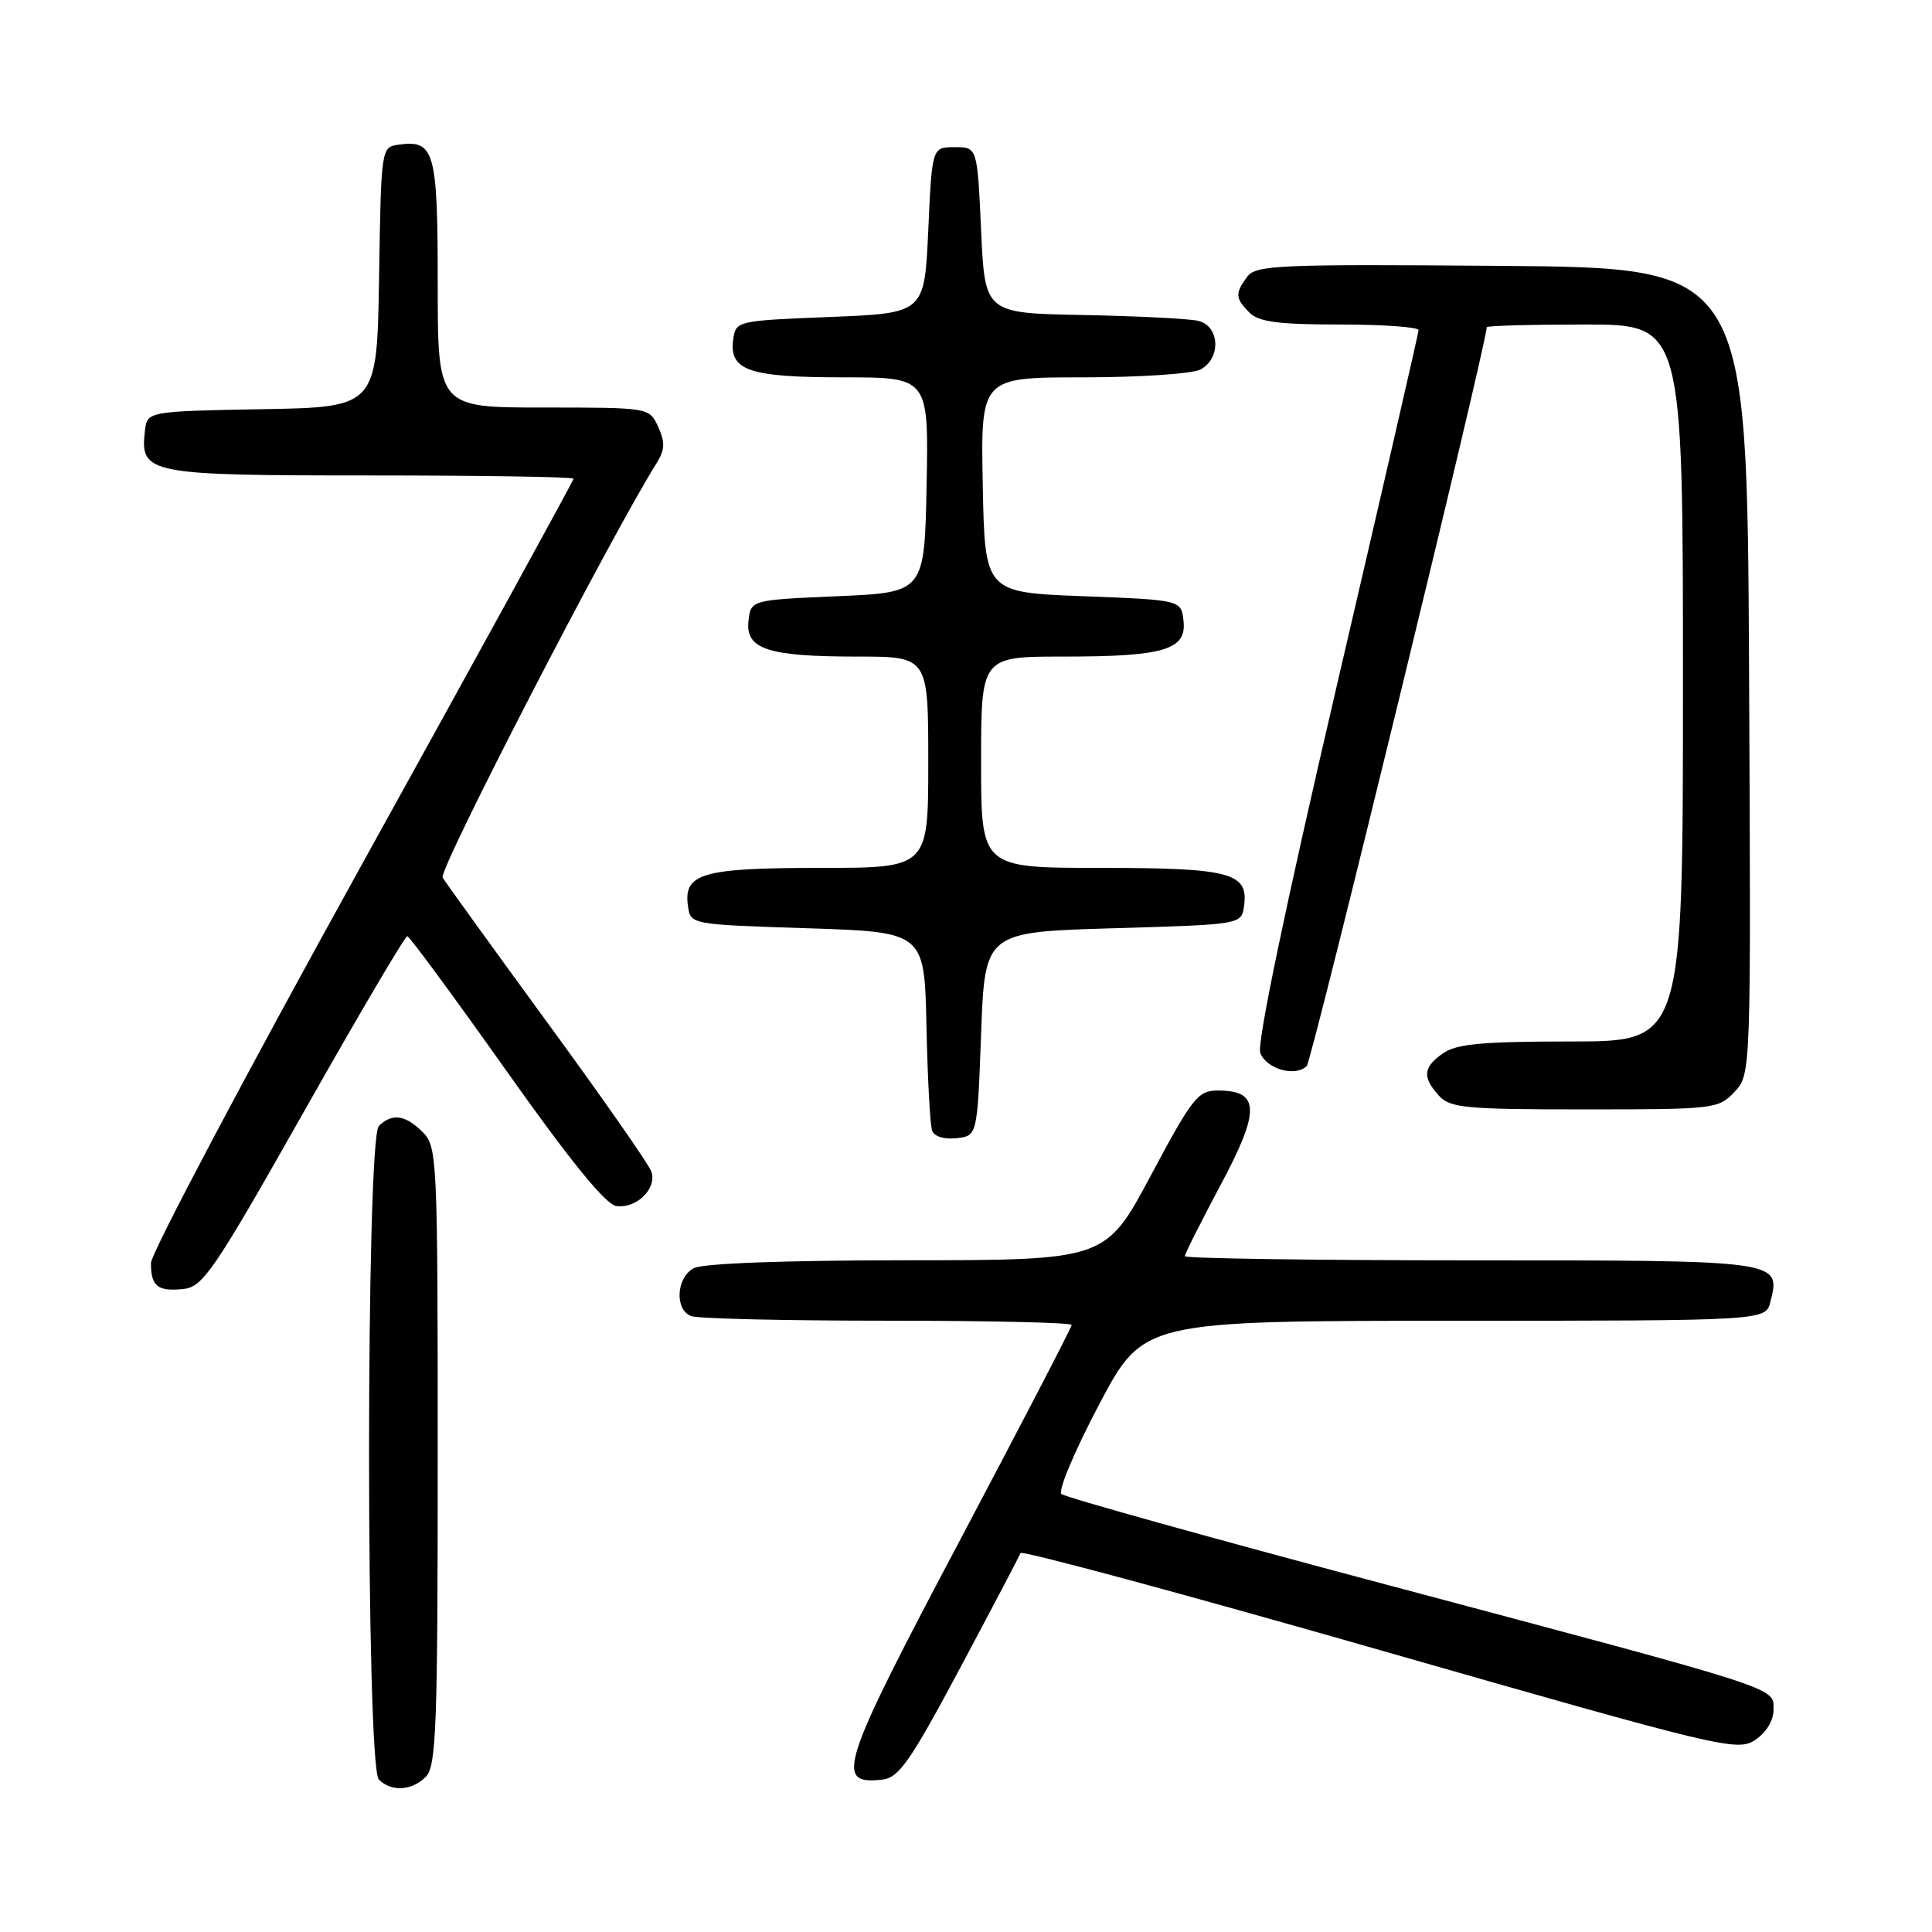 <?xml version="1.0" encoding="UTF-8" standalone="no"?>
<!DOCTYPE svg PUBLIC "-//W3C//DTD SVG 1.1//EN" "http://www.w3.org/Graphics/SVG/1.1/DTD/svg11.dtd" >
<svg xmlns="http://www.w3.org/2000/svg" xmlns:xlink="http://www.w3.org/1999/xlink" version="1.1" viewBox="0 0 256 256">
 <g >
 <path fill="currentColor"
d=" M 56.43 235.43 C 57.81 234.05 58.00 228.80 58.00 192.93 C 58.00 153.33 57.93 151.93 56.00 150.00 C 53.72 147.72 51.93 147.47 50.20 149.20 C 48.47 150.93 48.47 234.07 50.20 235.80 C 51.86 237.46 54.56 237.30 56.43 235.43 Z  M 127.23 221.00 C 131.48 213.03 135.08 206.18 135.23 205.79 C 135.38 205.41 156.78 211.18 182.79 218.63 C 228.11 231.62 230.18 232.11 232.54 230.57 C 234.02 229.60 235.00 228.00 235.00 226.56 C 235.00 223.54 236.71 224.09 183.50 209.92 C 160.40 203.77 141.11 198.39 140.64 197.96 C 140.17 197.53 142.42 192.20 145.64 186.10 C 151.50 175.02 151.50 175.02 192.73 175.01 C 233.96 175.00 233.96 175.00 234.59 172.49 C 235.97 166.99 236.08 167.00 194.88 167.00 C 174.04 167.00 157.00 166.75 157.00 166.45 C 157.00 166.14 159.14 161.89 161.75 156.99 C 167.02 147.13 166.94 144.50 161.39 144.50 C 158.73 144.50 158.02 145.40 152.50 155.74 C 146.50 166.98 146.50 166.98 120.18 166.99 C 103.97 167.00 93.13 167.40 91.93 168.04 C 89.60 169.28 89.37 173.54 91.58 174.39 C 92.45 174.73 104.15 175.00 117.58 175.00 C 131.01 175.00 142.00 175.25 142.00 175.56 C 142.00 175.88 135.47 188.45 127.50 203.52 C 111.27 234.17 110.49 236.55 116.96 235.80 C 119.12 235.54 120.67 233.31 127.23 221.00 Z  M 40.30 147.25 C 47.53 134.46 53.68 124.02 53.97 124.05 C 54.26 124.07 60.14 132.06 67.04 141.80 C 75.53 153.80 80.24 159.60 81.66 159.80 C 84.34 160.19 87.10 157.47 86.30 155.22 C 85.97 154.27 79.77 145.40 72.53 135.50 C 65.30 125.60 59.05 116.95 58.65 116.28 C 58.07 115.31 80.80 71.28 87.03 61.32 C 88.10 59.61 88.14 58.61 87.22 56.57 C 86.04 54.00 86.04 54.00 72.02 54.00 C 58.00 54.00 58.00 54.00 58.00 37.62 C 58.00 20.00 57.58 18.50 52.81 19.17 C 50.51 19.50 50.50 19.59 50.23 36.72 C 49.95 53.95 49.95 53.95 34.73 54.22 C 19.50 54.50 19.50 54.50 19.20 57.12 C 18.54 62.80 19.57 63.00 49.07 63.00 C 63.88 63.00 76.00 63.19 76.00 63.43 C 76.00 63.67 63.40 86.64 48.00 114.46 C 32.60 142.29 20.00 166.10 20.00 167.36 C 20.00 170.44 20.88 171.15 24.29 170.80 C 26.89 170.53 28.31 168.45 40.30 147.25 Z  M 130.00 137.00 C 130.50 123.50 130.50 123.50 147.50 123.00 C 164.50 122.50 164.50 122.50 164.84 120.06 C 165.47 115.64 163.05 115.00 145.81 115.00 C 130.00 115.00 130.00 115.00 130.00 101.00 C 130.00 87.00 130.00 87.00 140.93 87.00 C 154.26 87.00 157.26 86.10 156.82 82.25 C 156.50 79.50 156.50 79.50 143.50 79.00 C 130.50 78.50 130.50 78.50 130.22 64.25 C 129.95 50.00 129.95 50.00 143.54 50.00 C 151.01 50.00 158.00 49.53 159.07 48.96 C 161.84 47.48 161.63 43.18 158.75 42.51 C 157.51 42.22 150.65 41.88 143.50 41.74 C 130.50 41.50 130.50 41.50 130.00 30.50 C 129.50 19.50 129.50 19.50 126.50 19.50 C 123.50 19.50 123.50 19.50 123.00 30.50 C 122.50 41.50 122.50 41.50 110.00 42.00 C 97.66 42.49 97.50 42.53 97.16 44.94 C 96.57 49.09 99.20 50.00 111.72 50.00 C 123.05 50.00 123.05 50.00 122.78 64.25 C 122.50 78.50 122.50 78.50 111.00 79.00 C 99.50 79.50 99.50 79.50 99.18 82.25 C 98.75 86.02 101.73 87.00 113.57 87.00 C 123.00 87.00 123.00 87.00 123.00 101.00 C 123.00 115.00 123.00 115.00 108.69 115.00 C 93.04 115.00 90.54 115.72 91.16 120.06 C 91.50 122.50 91.50 122.50 107.00 123.00 C 122.50 123.50 122.50 123.50 122.76 136.00 C 122.91 142.88 123.24 149.09 123.51 149.82 C 123.79 150.59 125.13 151.00 126.74 150.82 C 129.50 150.50 129.50 150.50 130.00 137.00 Z  M 229.83 144.68 C 232.02 142.35 232.02 142.35 231.76 88.93 C 231.50 35.50 231.50 35.50 199.00 35.23 C 169.33 34.99 166.39 35.12 165.25 36.68 C 163.63 38.89 163.67 39.53 165.57 41.43 C 166.80 42.66 169.42 43.00 177.57 43.00 C 183.31 43.00 187.98 43.34 187.97 43.75 C 187.95 44.16 183.06 65.42 177.10 91.00 C 170.31 120.15 166.54 138.25 166.99 139.50 C 167.77 141.65 171.65 142.75 173.15 141.25 C 173.83 140.57 197.00 45.47 197.00 43.36 C 197.00 43.16 202.85 43.00 210.00 43.00 C 223.00 43.00 223.00 43.00 223.00 90.50 C 223.00 138.00 223.00 138.00 208.22 138.00 C 196.47 138.00 192.99 138.32 191.22 139.56 C 188.57 141.41 188.44 142.72 190.65 145.17 C 192.14 146.81 194.13 147.00 209.98 147.00 C 227.18 147.00 227.71 146.94 229.83 144.68 Z "/>
</g>
</svg>